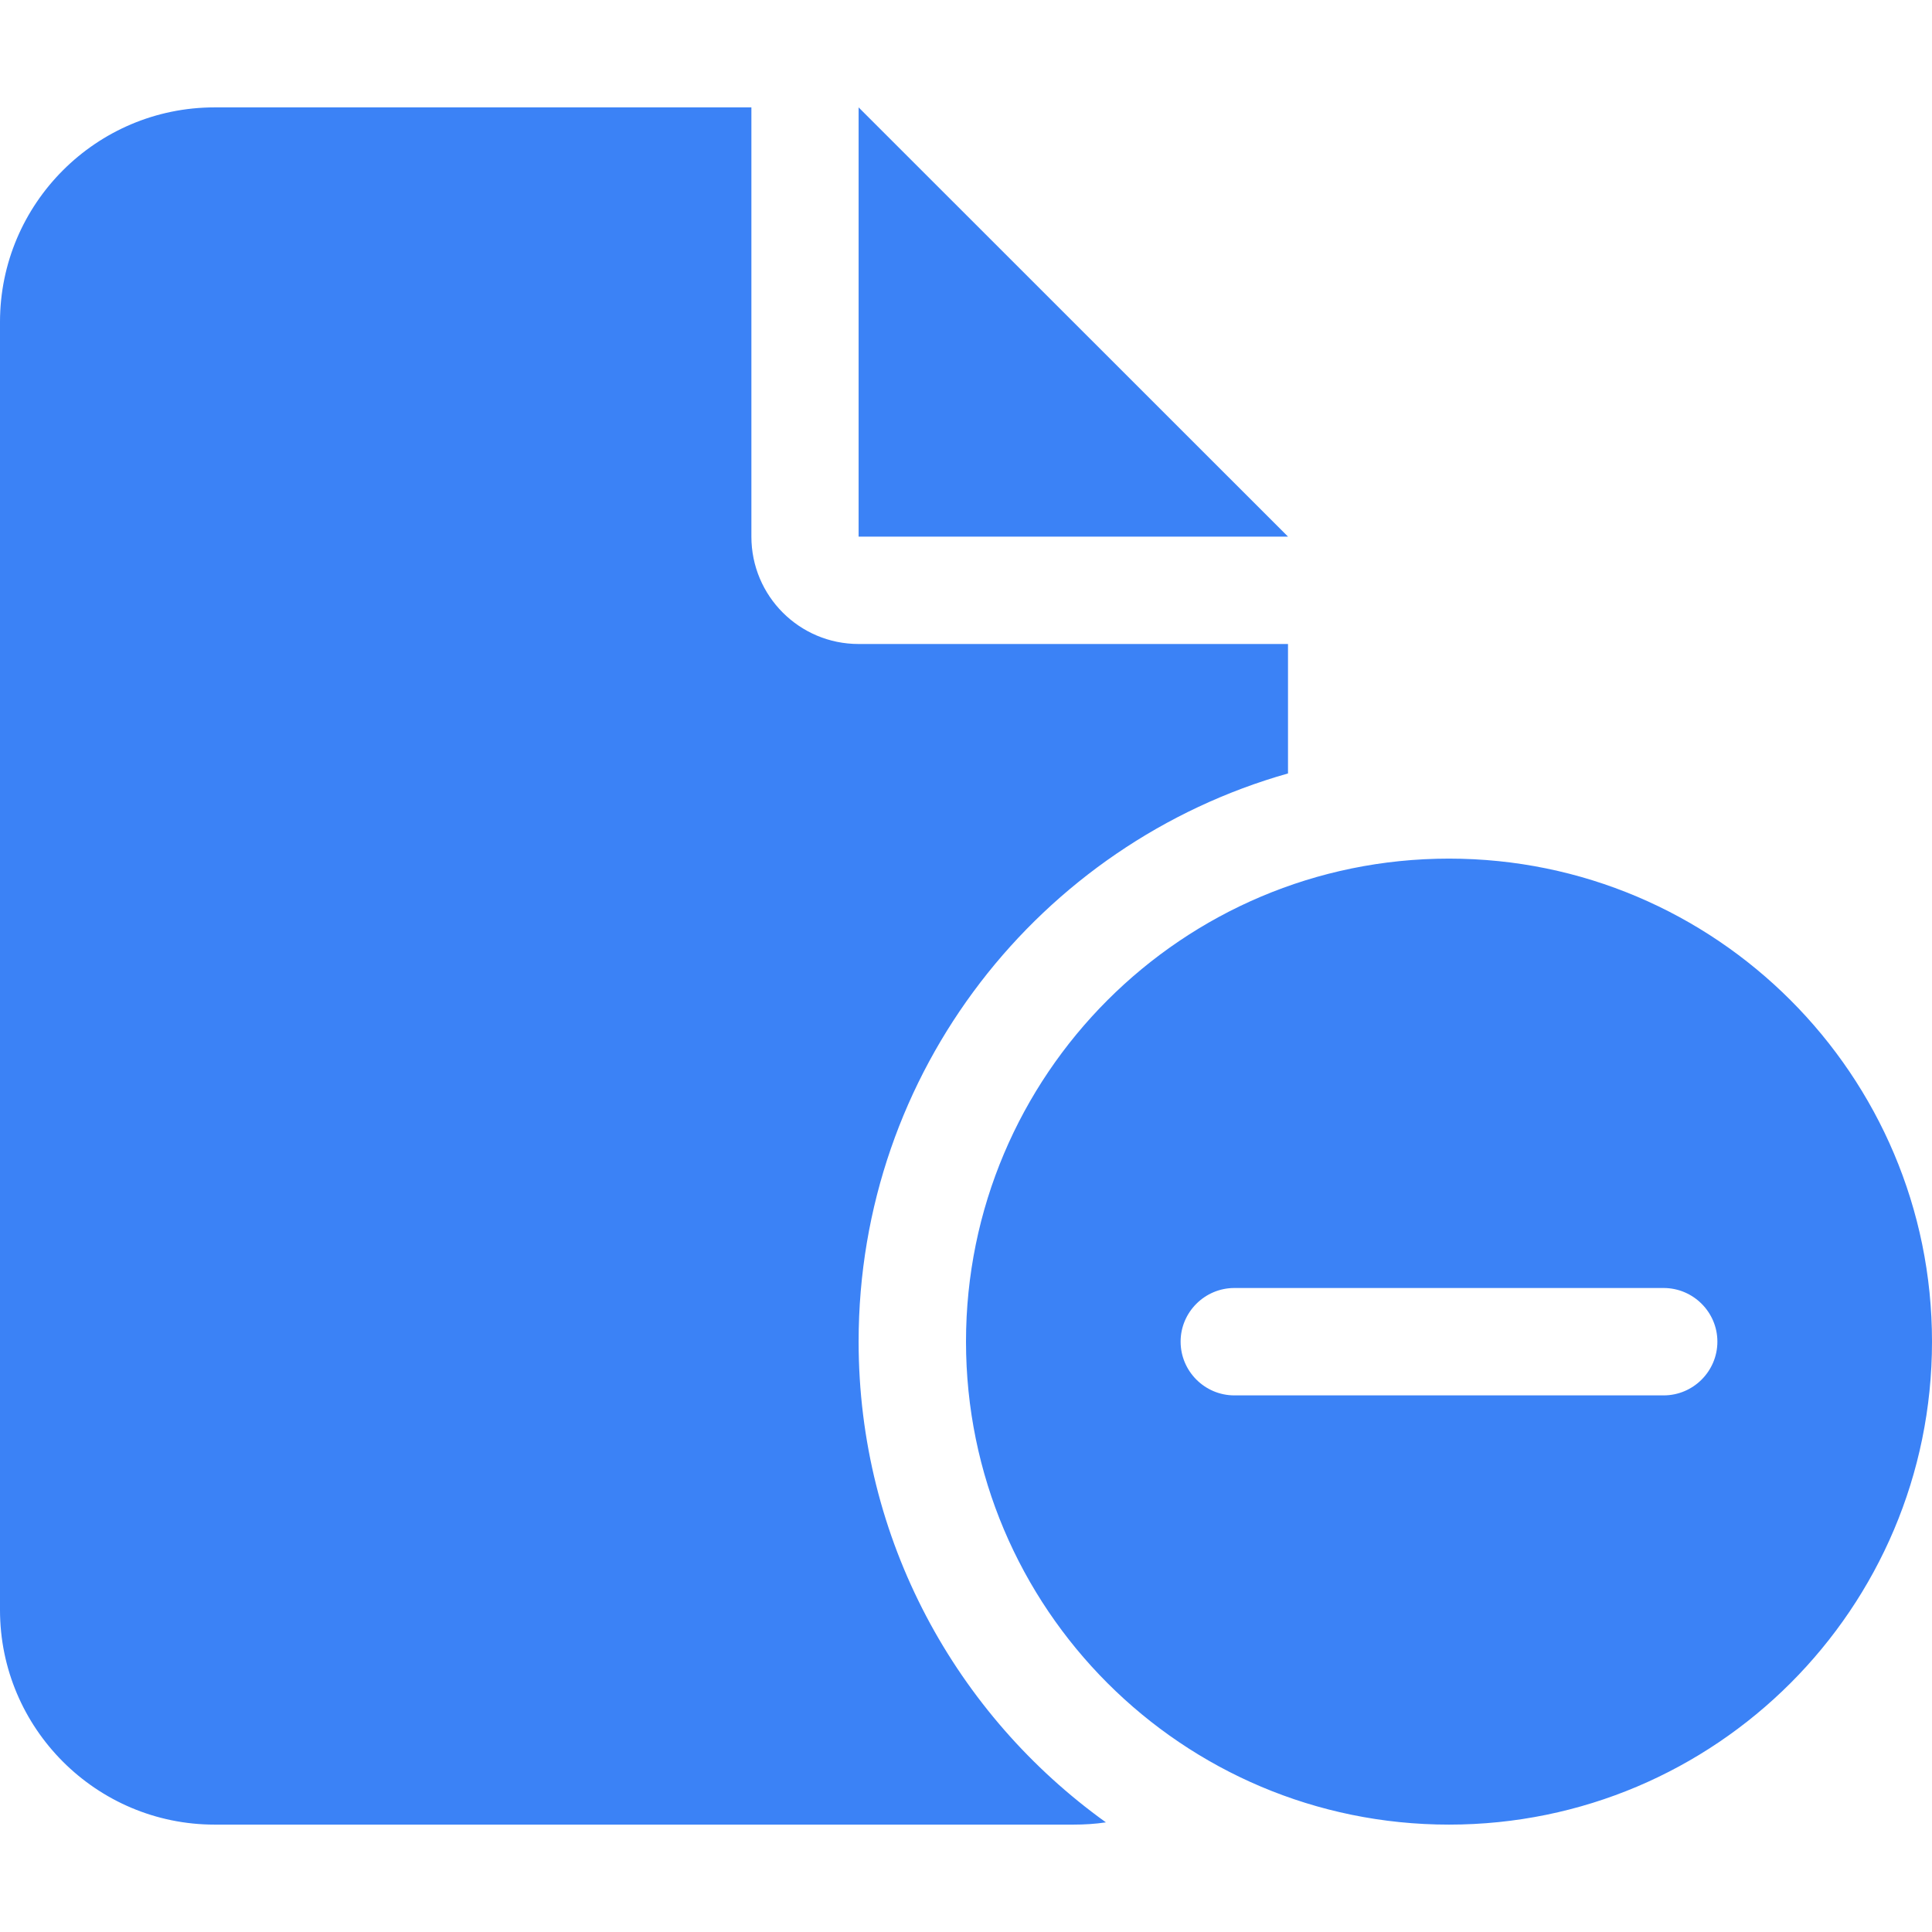 <svg width="12" height="12" viewBox="0 0 12 12" fill="none" xmlns="http://www.w3.org/2000/svg">
<g clip-path="url(#clip0_104_2018)">
<path d="M0 2C0 1.265 0.598 0.667 1.333 0.667H4.667V3.333C4.667 3.702 4.965 4 5.333 4H8V4.804C6.46 5.24 5.333 6.654 5.333 8.333C5.333 9.565 5.94 10.652 6.869 11.319C6.802 11.329 6.735 11.333 6.667 11.333H1.333C0.598 11.333 0 10.735 0 10V2ZM8 3.333H5.333V0.667L8 3.333ZM12 8.333C12 9.99 10.656 11.333 9 11.333C7.344 11.333 6 9.99 6 8.333C6 6.677 7.344 5.333 9 5.333C10.656 5.333 12 6.677 12 8.333ZM10.667 8.333C10.667 8.15 10.517 8 10.333 8H7.667C7.483 8 7.333 8.15 7.333 8.333C7.333 8.517 7.483 8.667 7.667 8.667H10.333C10.517 8.667 10.667 8.517 10.667 8.333Z" fill="#3B82F6"/>
</g>
<defs>
<clipPath id="clip0_104_2018">
<rect width="12" height="10.667" fill="white" transform="translate(0 0.667)"/>
</clipPath>
</defs>
</svg>
